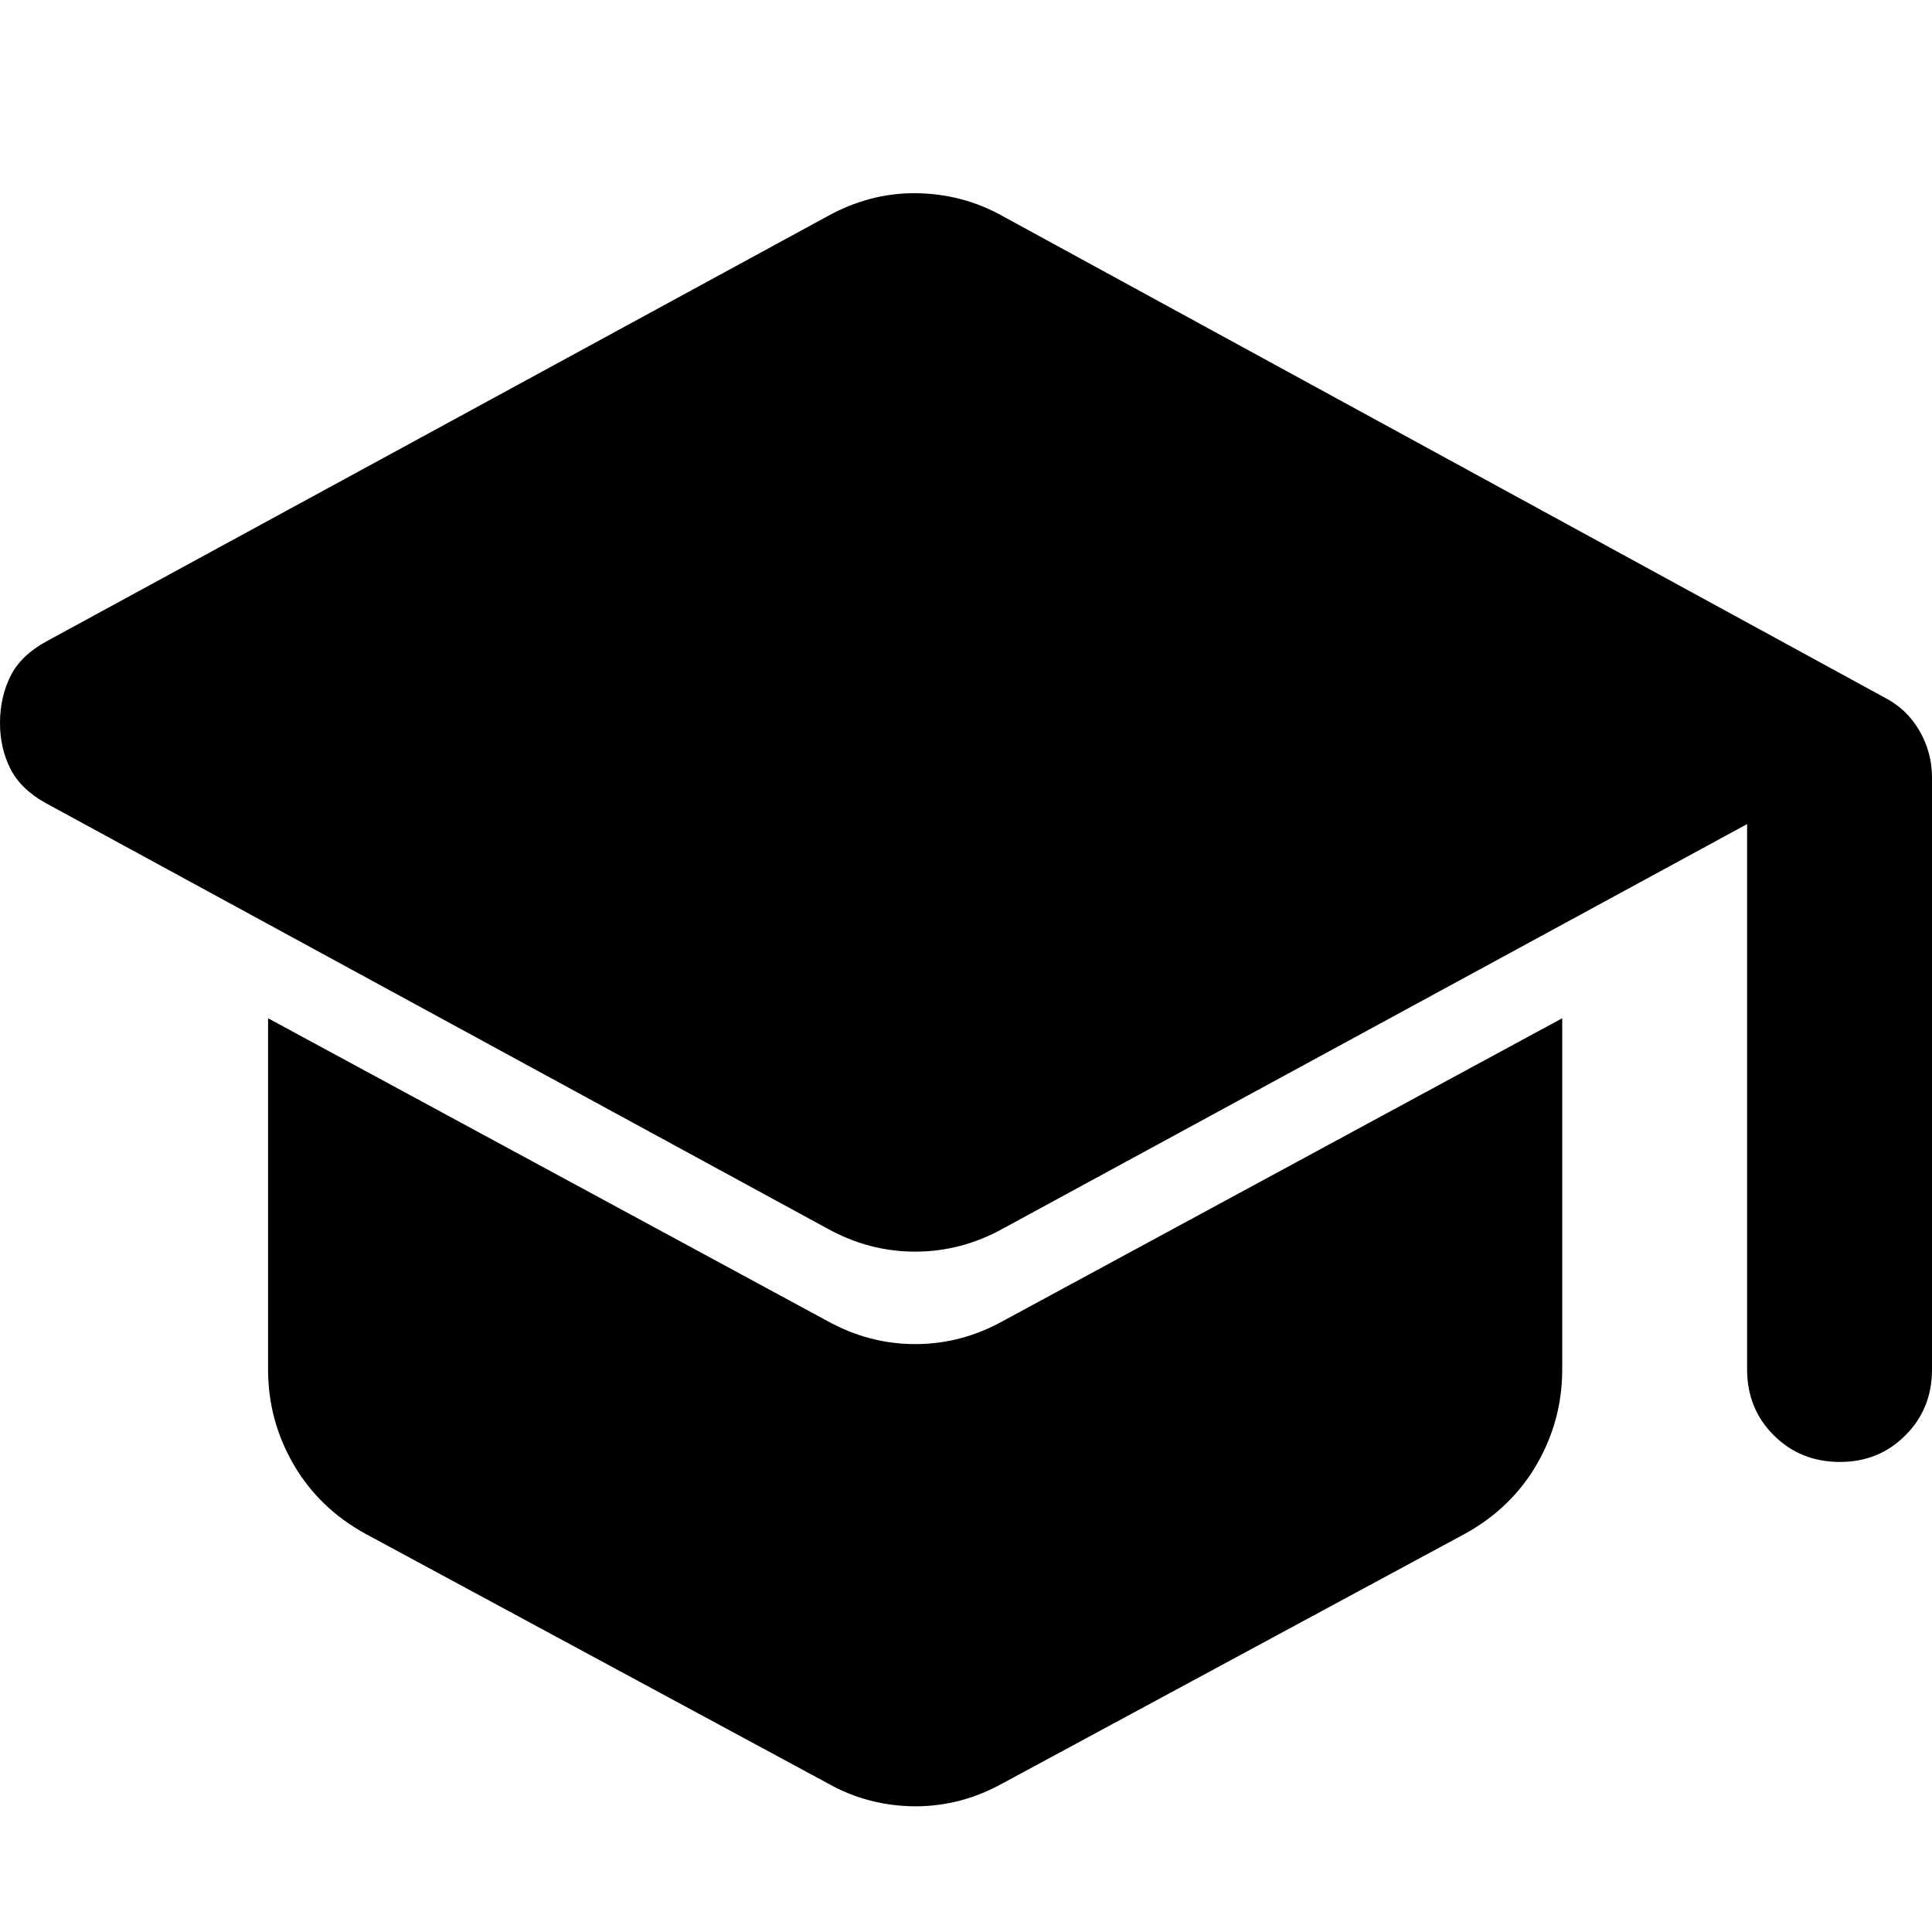 <svg width="20" height="20" viewBox="0 0 20 20" fill="none" xmlns="http://www.w3.org/2000/svg">
<g clip-path="url(#clip0_27_1727)">
<path d="M18.086 14.177V8.531L10.383 12.718C10.096 12.877 9.793 12.957 9.474 12.957C9.155 12.957 8.852 12.877 8.565 12.718L0.478 8.316C0.303 8.22 0.179 8.1 0.107 7.957C0.035 7.813 -0.001 7.654 8.39419e-06 7.478C0.001 7.303 0.037 7.144 0.108 7C0.18 6.856 0.303 6.737 0.478 6.641L8.565 2.239C8.708 2.159 8.856 2.1 9.008 2.059C9.159 2.019 9.315 1.999 9.474 2C9.633 2.001 9.788 2.021 9.941 2.06C10.093 2.1 10.241 2.159 10.383 2.239L19.498 7.215C19.657 7.295 19.781 7.411 19.869 7.563C19.957 7.715 20.001 7.878 20 8.053V14.177C20 14.448 19.908 14.676 19.724 14.859C19.541 15.043 19.314 15.135 19.043 15.134C18.773 15.133 18.545 15.041 18.362 14.858C18.178 14.675 18.086 14.448 18.086 14.177ZM8.565 18.459L3.78 15.876C3.461 15.7 3.214 15.461 3.038 15.158C2.863 14.855 2.775 14.528 2.775 14.177V10.541L8.565 13.675C8.852 13.834 9.155 13.914 9.474 13.914C9.793 13.914 10.096 13.834 10.383 13.675L16.172 10.541V14.177C16.172 14.528 16.084 14.855 15.909 15.158C15.734 15.461 15.486 15.7 15.168 15.876L10.383 18.459C10.239 18.539 10.092 18.599 9.941 18.639C9.789 18.679 9.634 18.699 9.474 18.699C9.314 18.698 9.158 18.678 9.007 18.639C8.855 18.6 8.708 18.54 8.565 18.459Z" fill="black"/>
</g>
<defs>
<clipPath id="clip0_27_1727">
<rect width="20" height="20" fill="white"/>
</clipPath>
</defs>
</svg>
